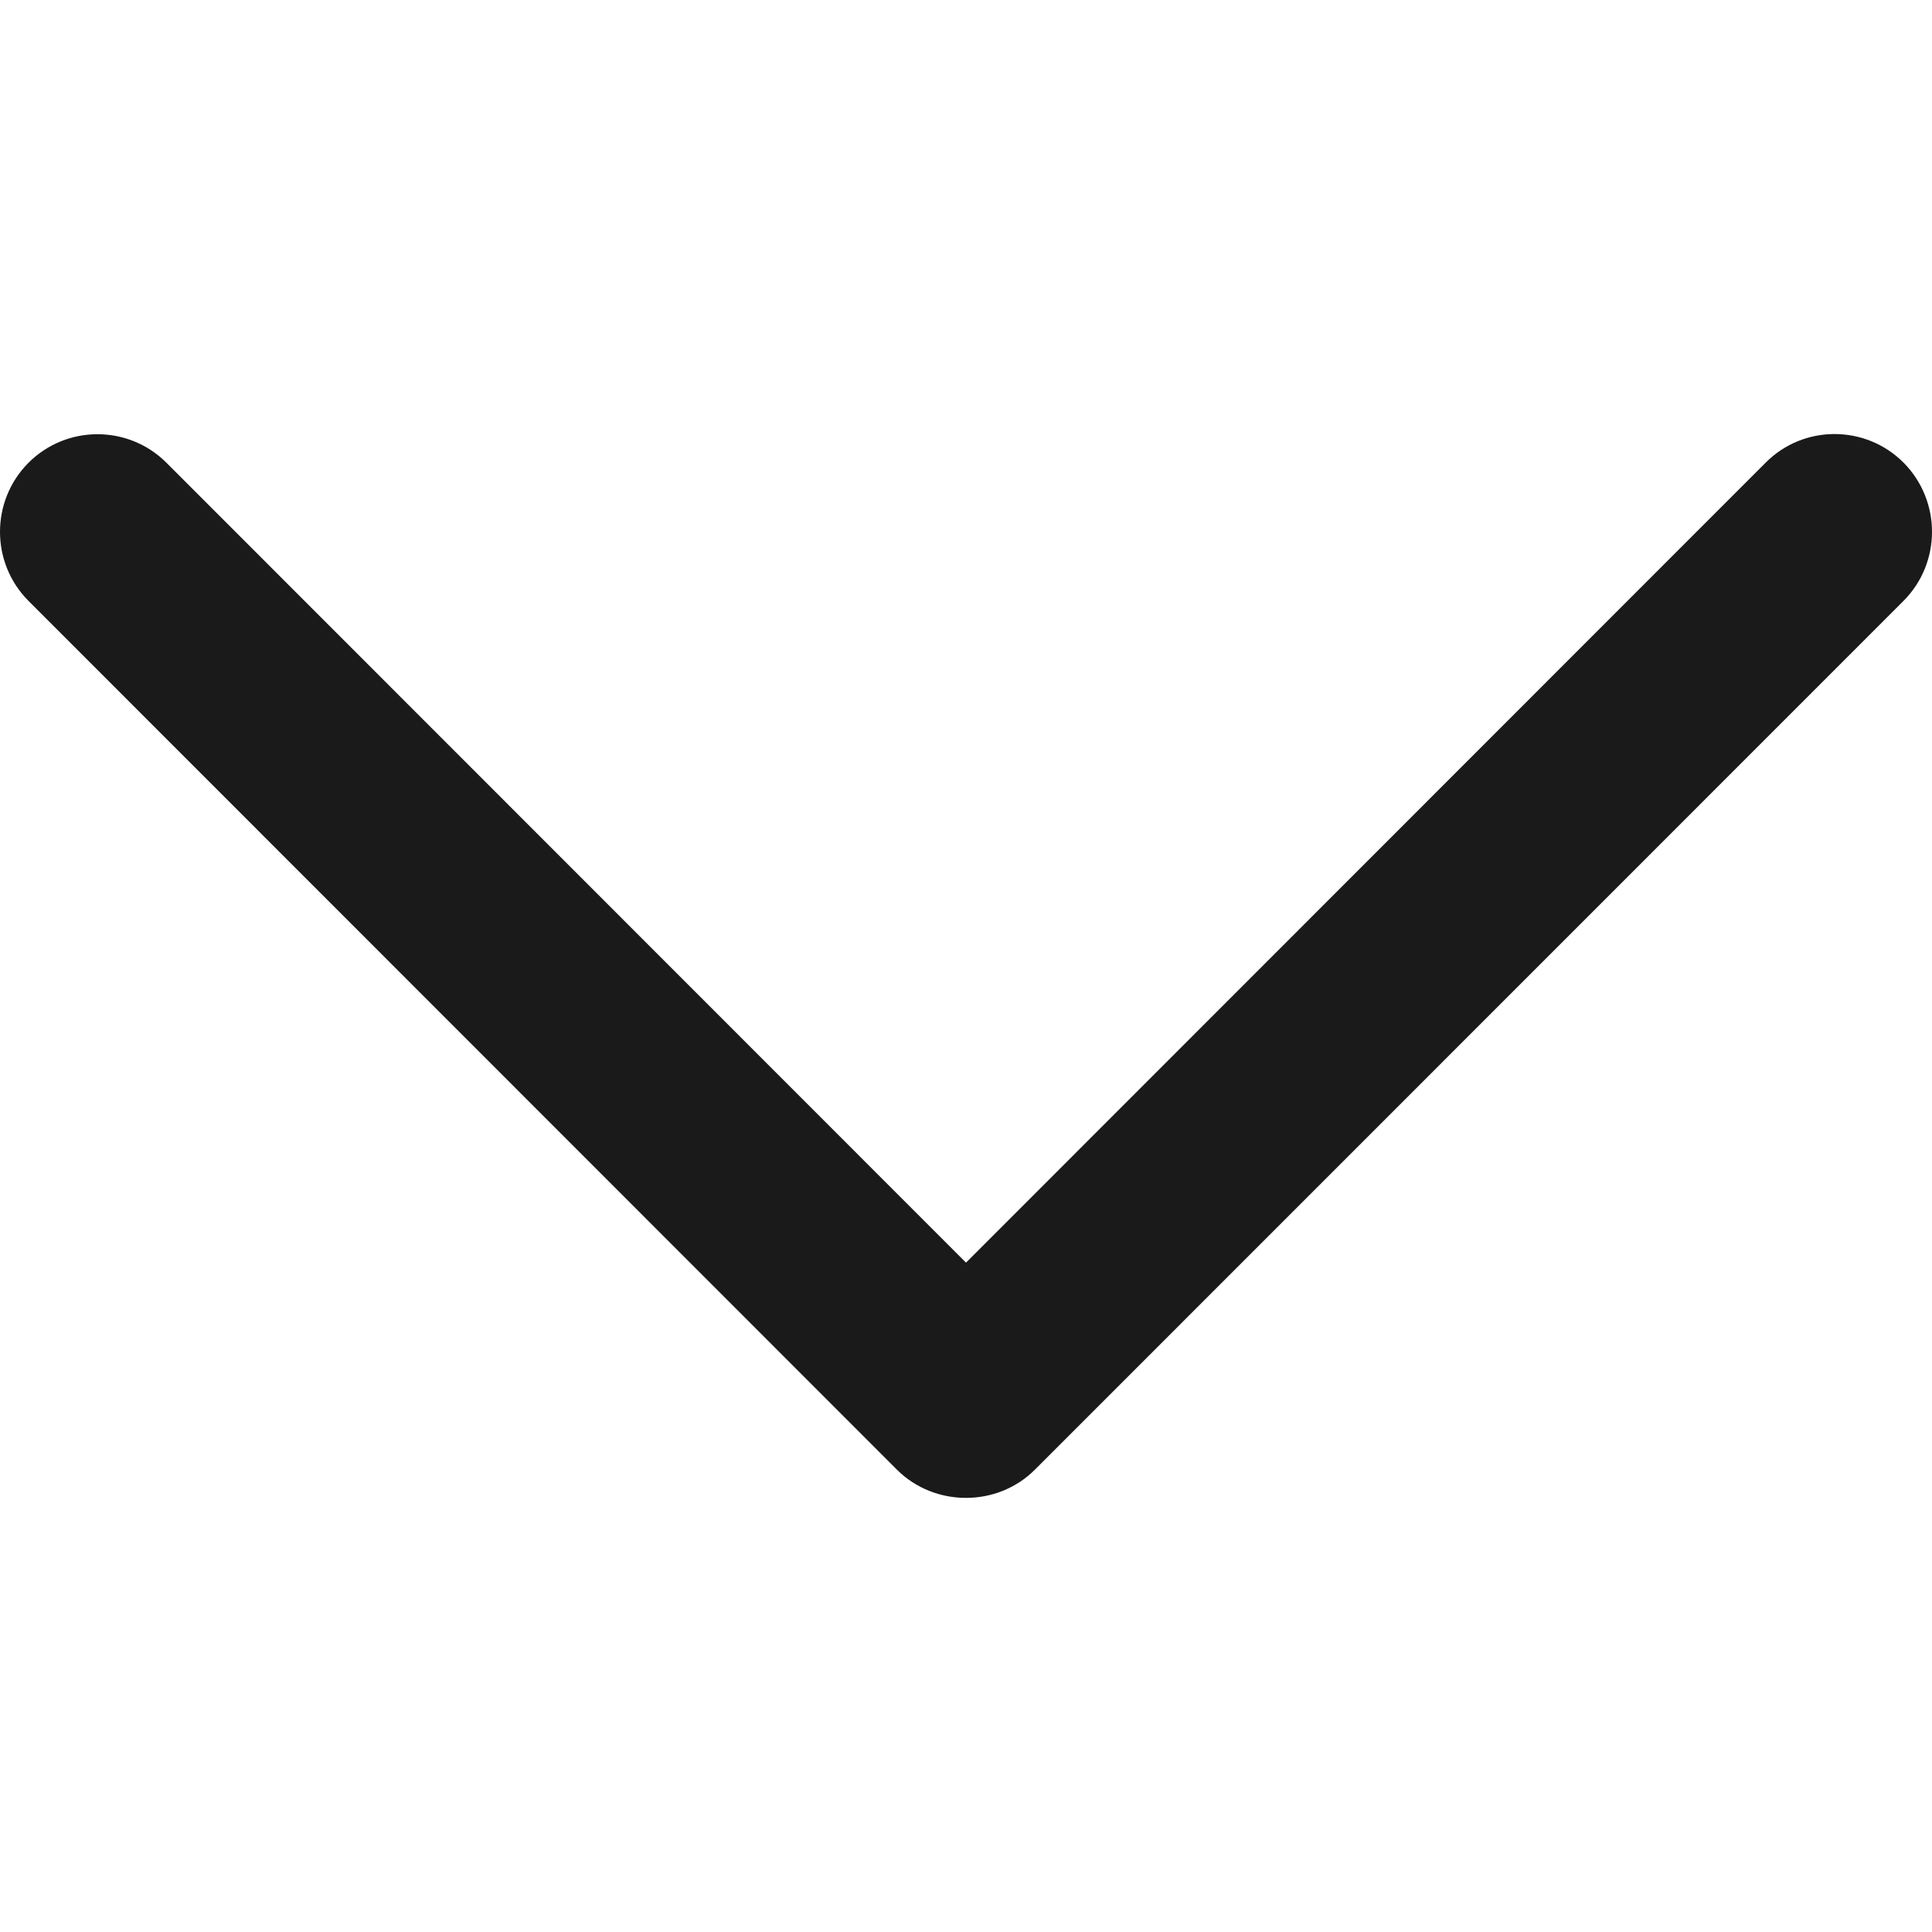 <svg width="11" height="11" viewBox="0 0 11 11" fill="none" xmlns="http://www.w3.org/2000/svg">
<g clip-path="url(#clip0_2_3517)">
<path d="M5.893 8.367L10.838 3.421C11.054 3.204 11.054 2.852 10.838 2.634C10.621 2.417 10.269 2.417 10.053 2.634L5.5 7.189L0.948 2.635C0.731 2.418 0.379 2.418 0.162 2.635C-0.054 2.852 -0.054 3.204 0.162 3.421L5.107 8.368C5.322 8.582 5.679 8.582 5.893 8.367Z" fill="#1A1A1A"/>
</g>
<defs>
<clipPath id="clip0_2_3517">
<rect width="11" height="11" fill="white" transform="translate(11) rotate(90)"/>
</clipPath>
</defs>
</svg>
